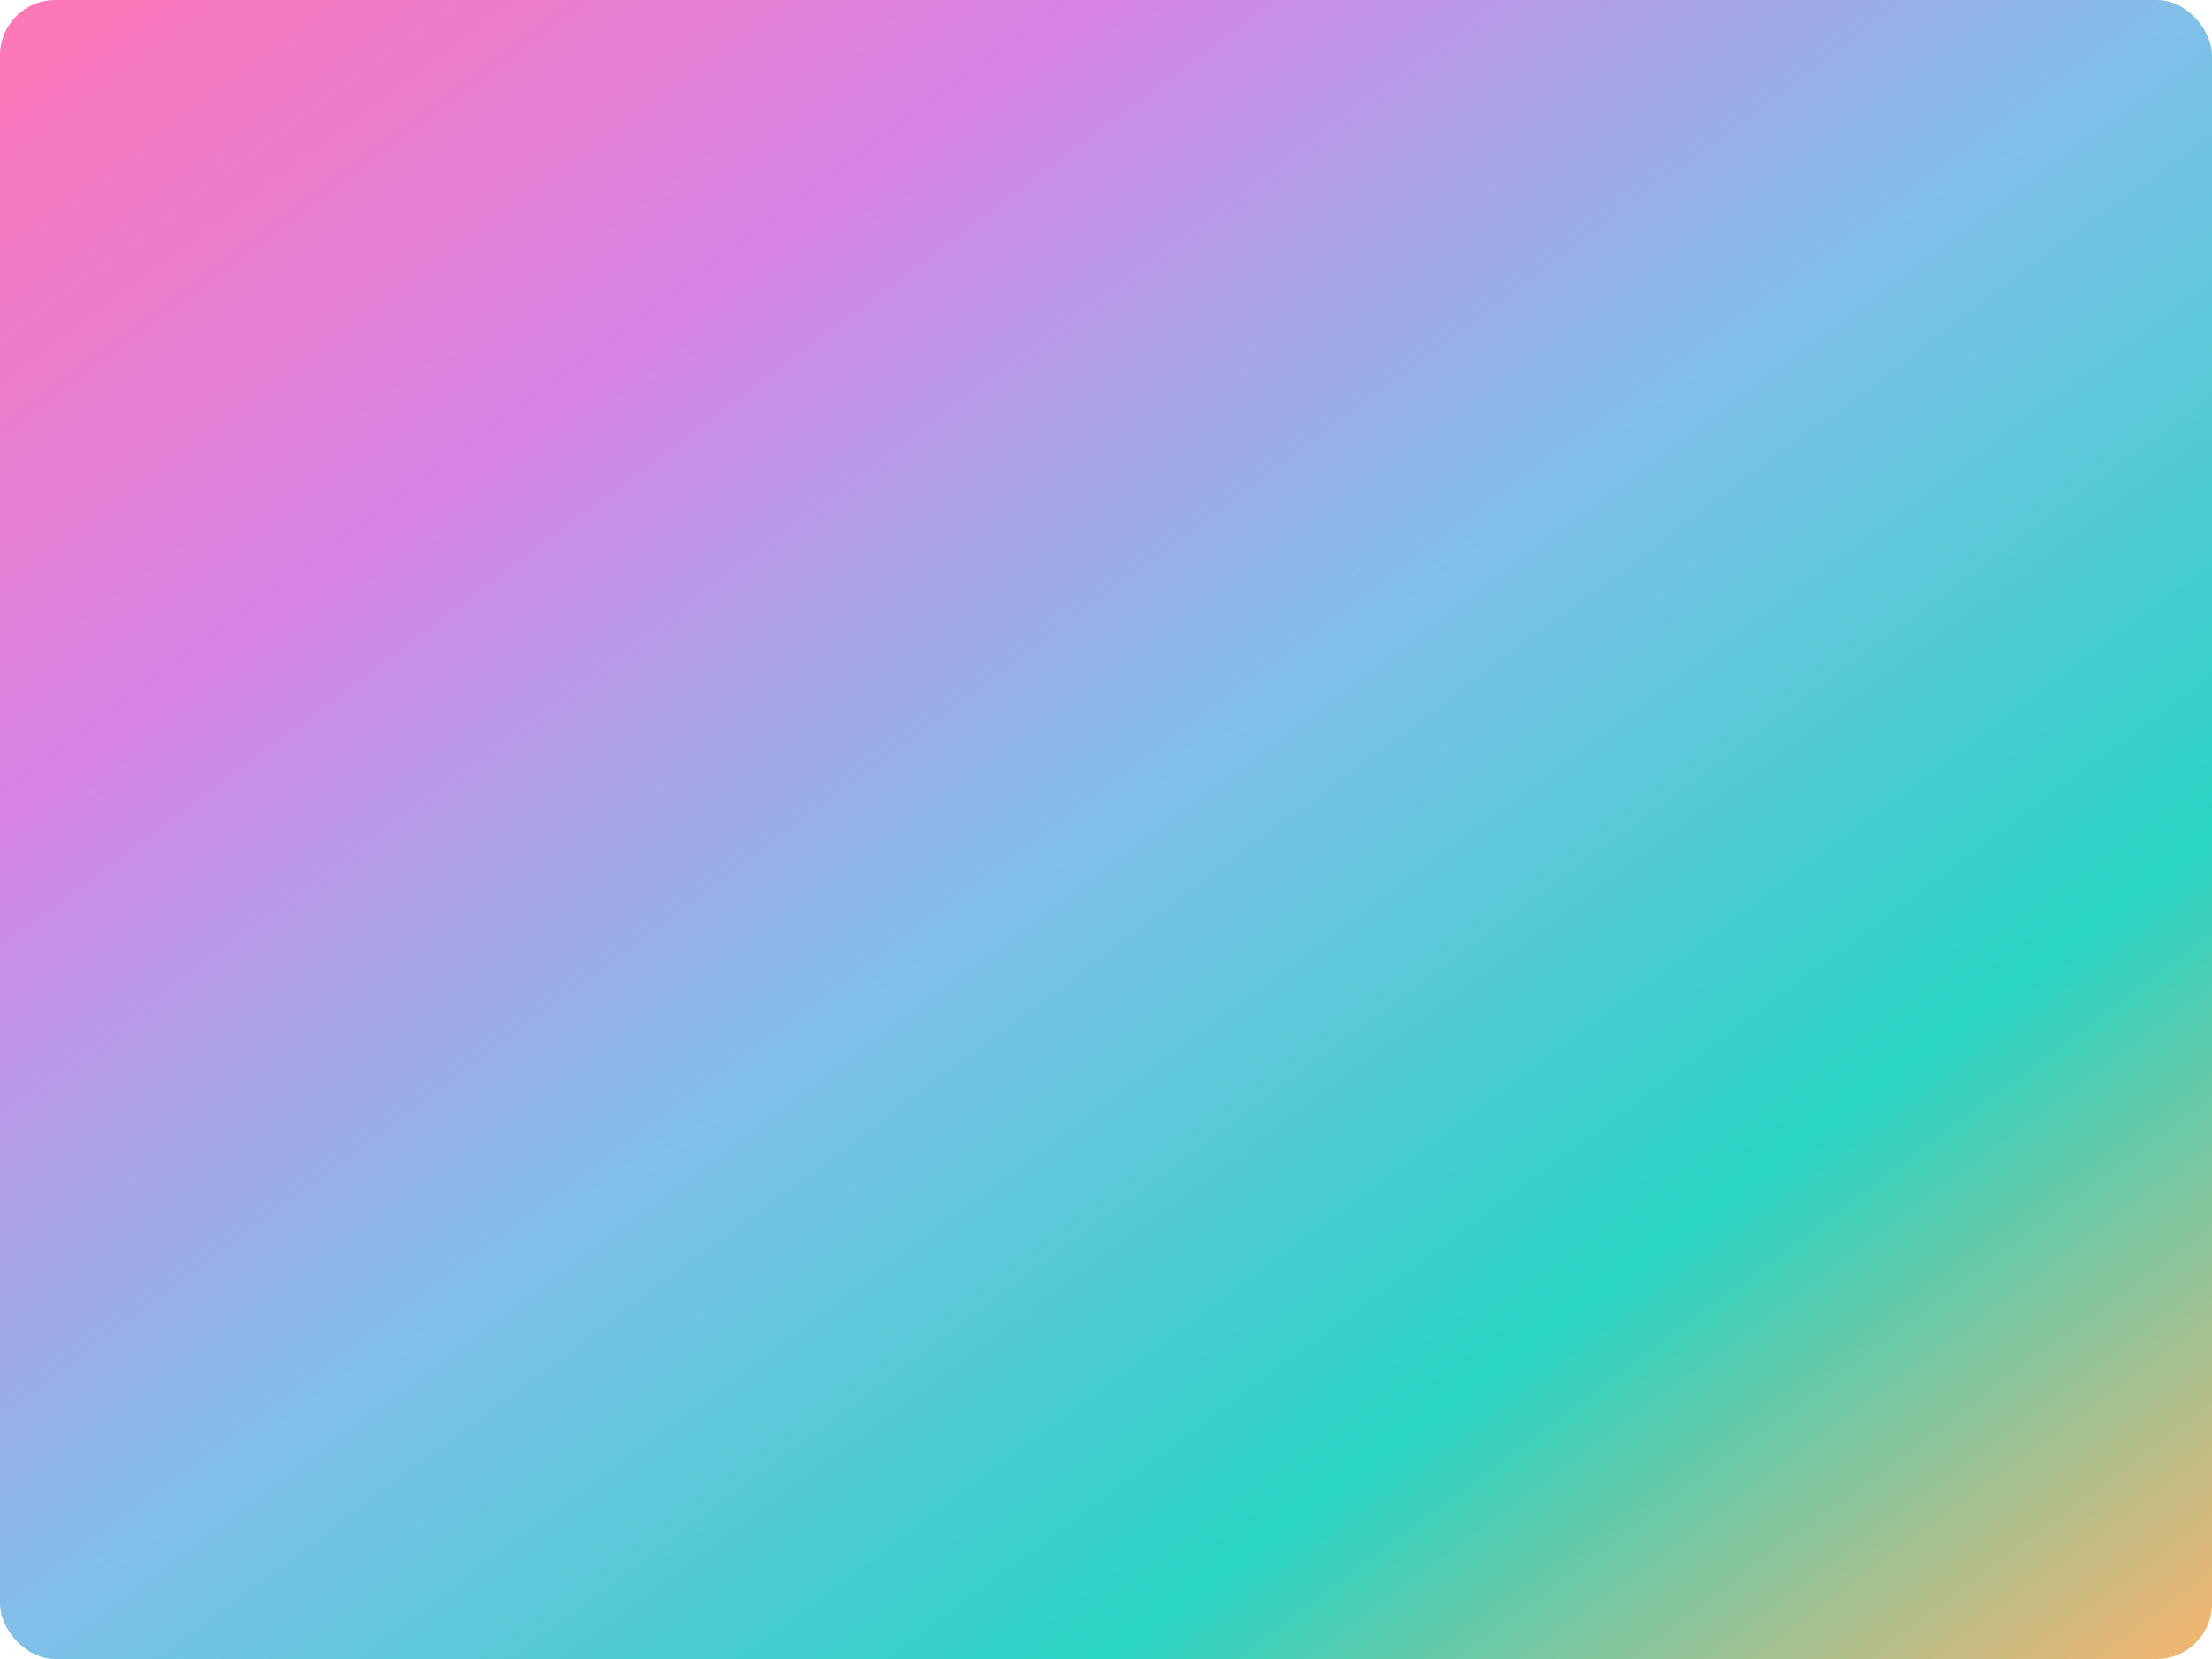 <svg xmlns="http://www.w3.org/2000/svg" width="800" height="600" viewBox="0 0 800 600" opacity="0.97">
  <!-- Background Gradient -->
  <defs>
    <linearGradient id="glass-gradient" x1="0%" y1="0%" x2="100%" y2="100%">
      <stop offset="0%" style="stop-color:#ff73b3;stop-opacity:1" />
      <stop offset="25%" style="stop-color:#d681e5;stop-opacity:1" />
      <stop offset="50%" style="stop-color:#7cbee8;stop-opacity:1" />
      <stop offset="75%" style="stop-color:#22d3c2;stop-opacity:1" />
      <stop offset="100%" style="stop-color:#f8b169;stop-opacity:1" />
    </linearGradient>

    <radialGradient id="SvgjsLinearGradient1000">
        <stop stop-color="hsl(190, 70%, 40%)" offset="0"></stop>
        <stop stop-color="hsl(190, 70%, 75%)" offset="1"></stop>
    </radialGradient>
    <radialGradient id="SvgjsLinearGradient1002">
        <stop stop-color="hsl(189, 77%, 72%)" offset="0"></stop>
        <stop stop-color="hsl(189, 77%, 80%)" offset="1"></stop>
    </radialGradient>
    <radialGradient id="SvgjsLinearGradient1001">
        <stop stop-color="hsl(270, 69%, 70%)" offset="0"></stop>
        <stop stop-color="hsl(270, 69%, 80%)" offset="1"></stop>
    </radialGradient>
    <radialGradient id="SvgjsLinearGradient1003">
        <stop stop-color="hsl(299, 72%, 65%)" offset="0"></stop>
        <stop stop-color="hsl(299, 72%, 80%)" offset="1"></stop>
    </radialGradient>

    <filter x="-50%" y="-50%" width="200%" height="200%" filterUnits="objectBoundingBox" id="shadow">
      <feOffset dx="1" dy="1" in="SourceAlpha" result="shadowOffsetOuter1"/>
      <feGaussianBlur stdDeviation="20" in="shadowOffsetOuter1" result="shadowBlurOuter1"/>
      <feColorMatrix values="0 0 0 0 0   0 0 0 0 0   0 0 0 0 0  0 0 0 0.2 0" in="shadowBlurOuter1" type="matrix" result="shadowMatrixOuter1"/>
      <feMerge>
        <feMergeNode in="shadowMatrixOuter1"/>
        <feMergeNode in="SourceGraphic"/>
      </feMerge>
    </filter>

    <filter id="blurry-filter" x="-100%" y="-100%" width="400%" height="400%" filterUnits="objectBoundingBox" primitiveUnits="userSpaceOnUse" color-interpolation-filters="sRGB">
      <feGaussianBlur stdDeviation="16 32" x="0%" y="0%" width="100%" height="100%" in="SourceGraphic" edgeMode="none" result="blur"></feGaussianBlur>
    </filter>

  </defs>

  <g filter="url(#blurry-filter)">
  <rect width="100%" height="100%" fill="url(#glass-gradient)" rx="20" /> 
  <!-- <rect width="100%" height="100%" fill="#999" rx="30" opacity="0.2"/> -->   
   </g>

</svg>

